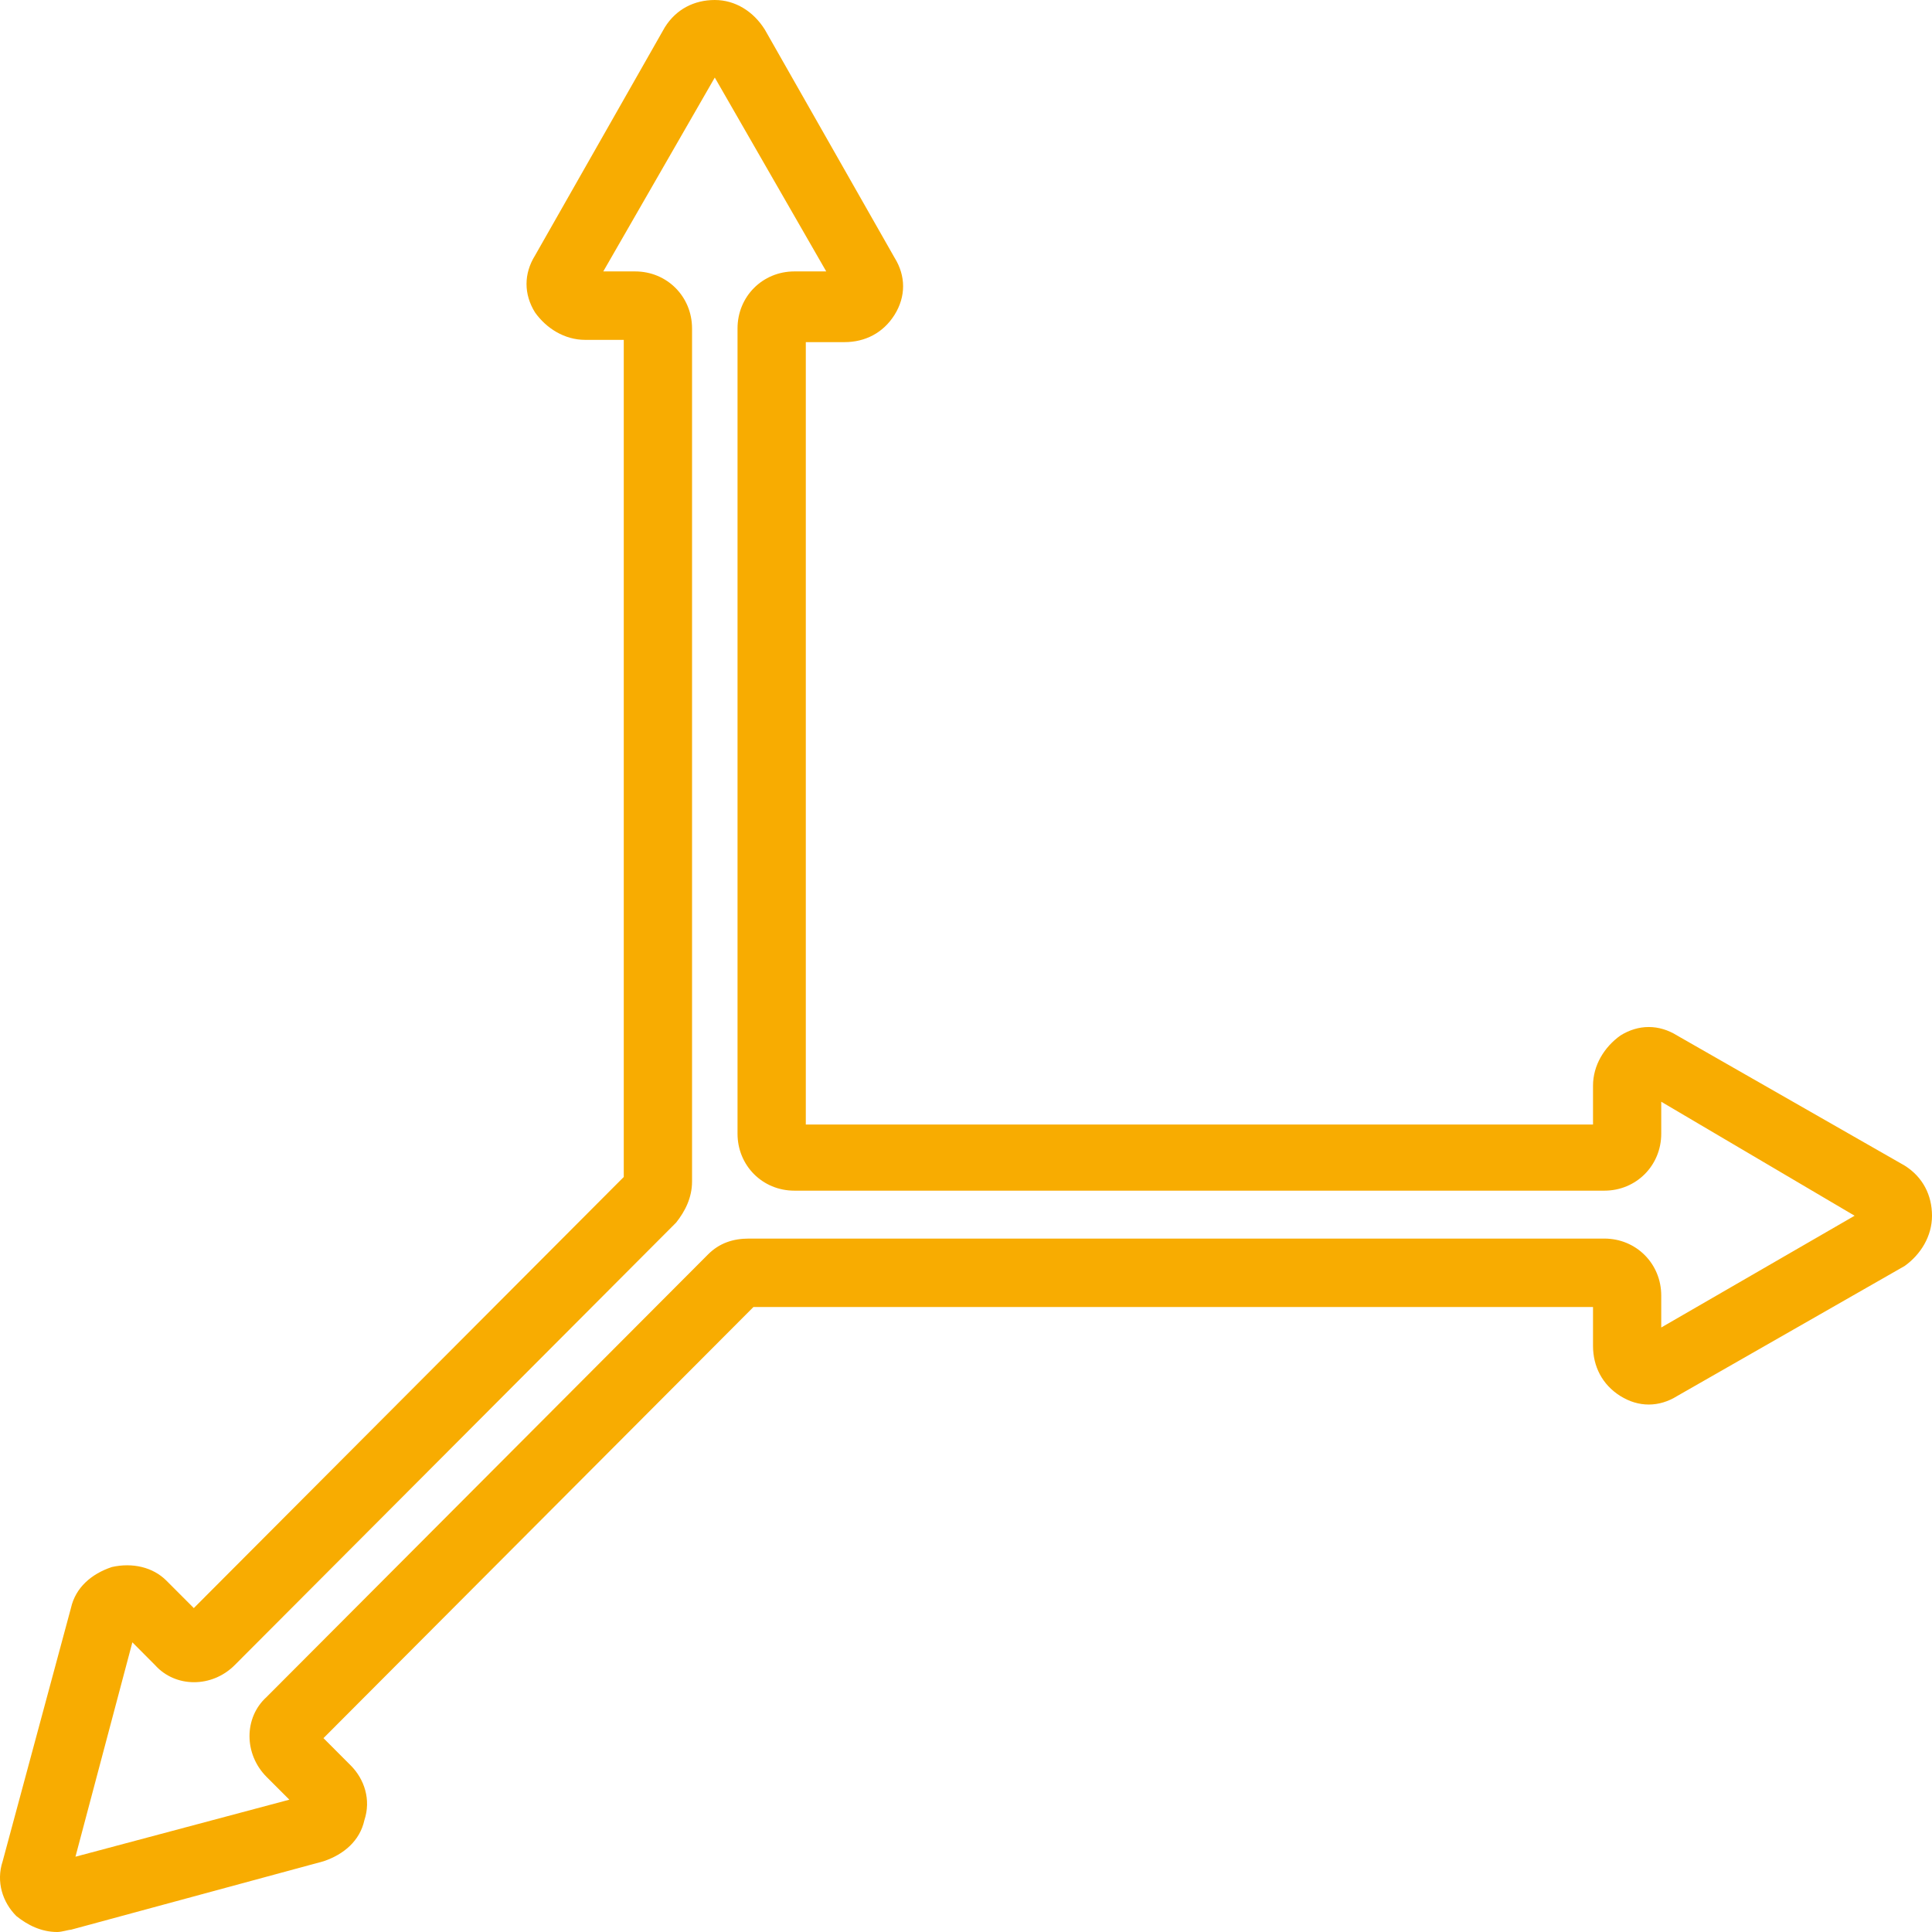 <svg width="35" height="35" viewBox="0 0 35 35" fill="none" xmlns="http://www.w3.org/2000/svg">
<path d="M1.038 35C0.749 35 0.502 34.876 0.296 34.711C0.048 34.463 -0.075 34.091 0.048 33.719L1.285 29.132C1.368 28.76 1.656 28.512 2.027 28.388C2.398 28.305 2.769 28.388 3.016 28.636L3.511 29.132L11.3 21.322V6.157H10.6C10.229 6.157 9.899 5.95 9.693 5.661C9.487 5.33 9.487 4.959 9.693 4.628L12.043 0.496C12.249 0.165 12.578 0 12.949 0C13.32 0 13.65 0.207 13.856 0.537L16.206 4.669C16.412 5 16.412 5.372 16.206 5.703C15.999 6.033 15.67 6.198 15.299 6.198H14.598V20.372H28.859V19.669C28.859 19.297 29.065 18.967 29.354 18.76C29.683 18.554 30.054 18.554 30.384 18.76L34.505 21.116C34.835 21.323 35 21.653 35 22.025C35 22.397 34.794 22.727 34.505 22.934L30.384 25.29C30.054 25.496 29.683 25.496 29.354 25.29C29.024 25.083 28.859 24.752 28.859 24.38V23.678L13.649 23.678L5.86 31.488L6.354 31.983C6.601 32.231 6.725 32.603 6.601 32.975C6.519 33.347 6.23 33.595 5.86 33.719L1.285 34.959C1.243 34.959 1.12 35 1.037 35L1.038 35ZM2.398 29.752L1.367 33.636L5.242 32.603L4.829 32.19C4.417 31.776 4.417 31.116 4.829 30.743L12.825 22.727C13.031 22.52 13.279 22.438 13.567 22.438L29.064 22.438C29.641 22.438 30.095 22.892 30.095 23.471V24.049L33.598 22.024L30.095 19.959V20.537C30.095 21.116 29.641 21.57 29.064 21.57H14.391C13.814 21.57 13.361 21.116 13.361 20.537V5.95C13.361 5.372 13.814 4.917 14.391 4.917H14.968L12.949 1.405L10.929 4.917H11.506C12.083 4.917 12.537 5.372 12.537 5.95V21.405C12.537 21.694 12.413 21.942 12.248 22.149L4.252 30.165C3.84 30.578 3.18 30.578 2.809 30.165L2.398 29.752Z" fill="#F8AC01"/>
</svg>
